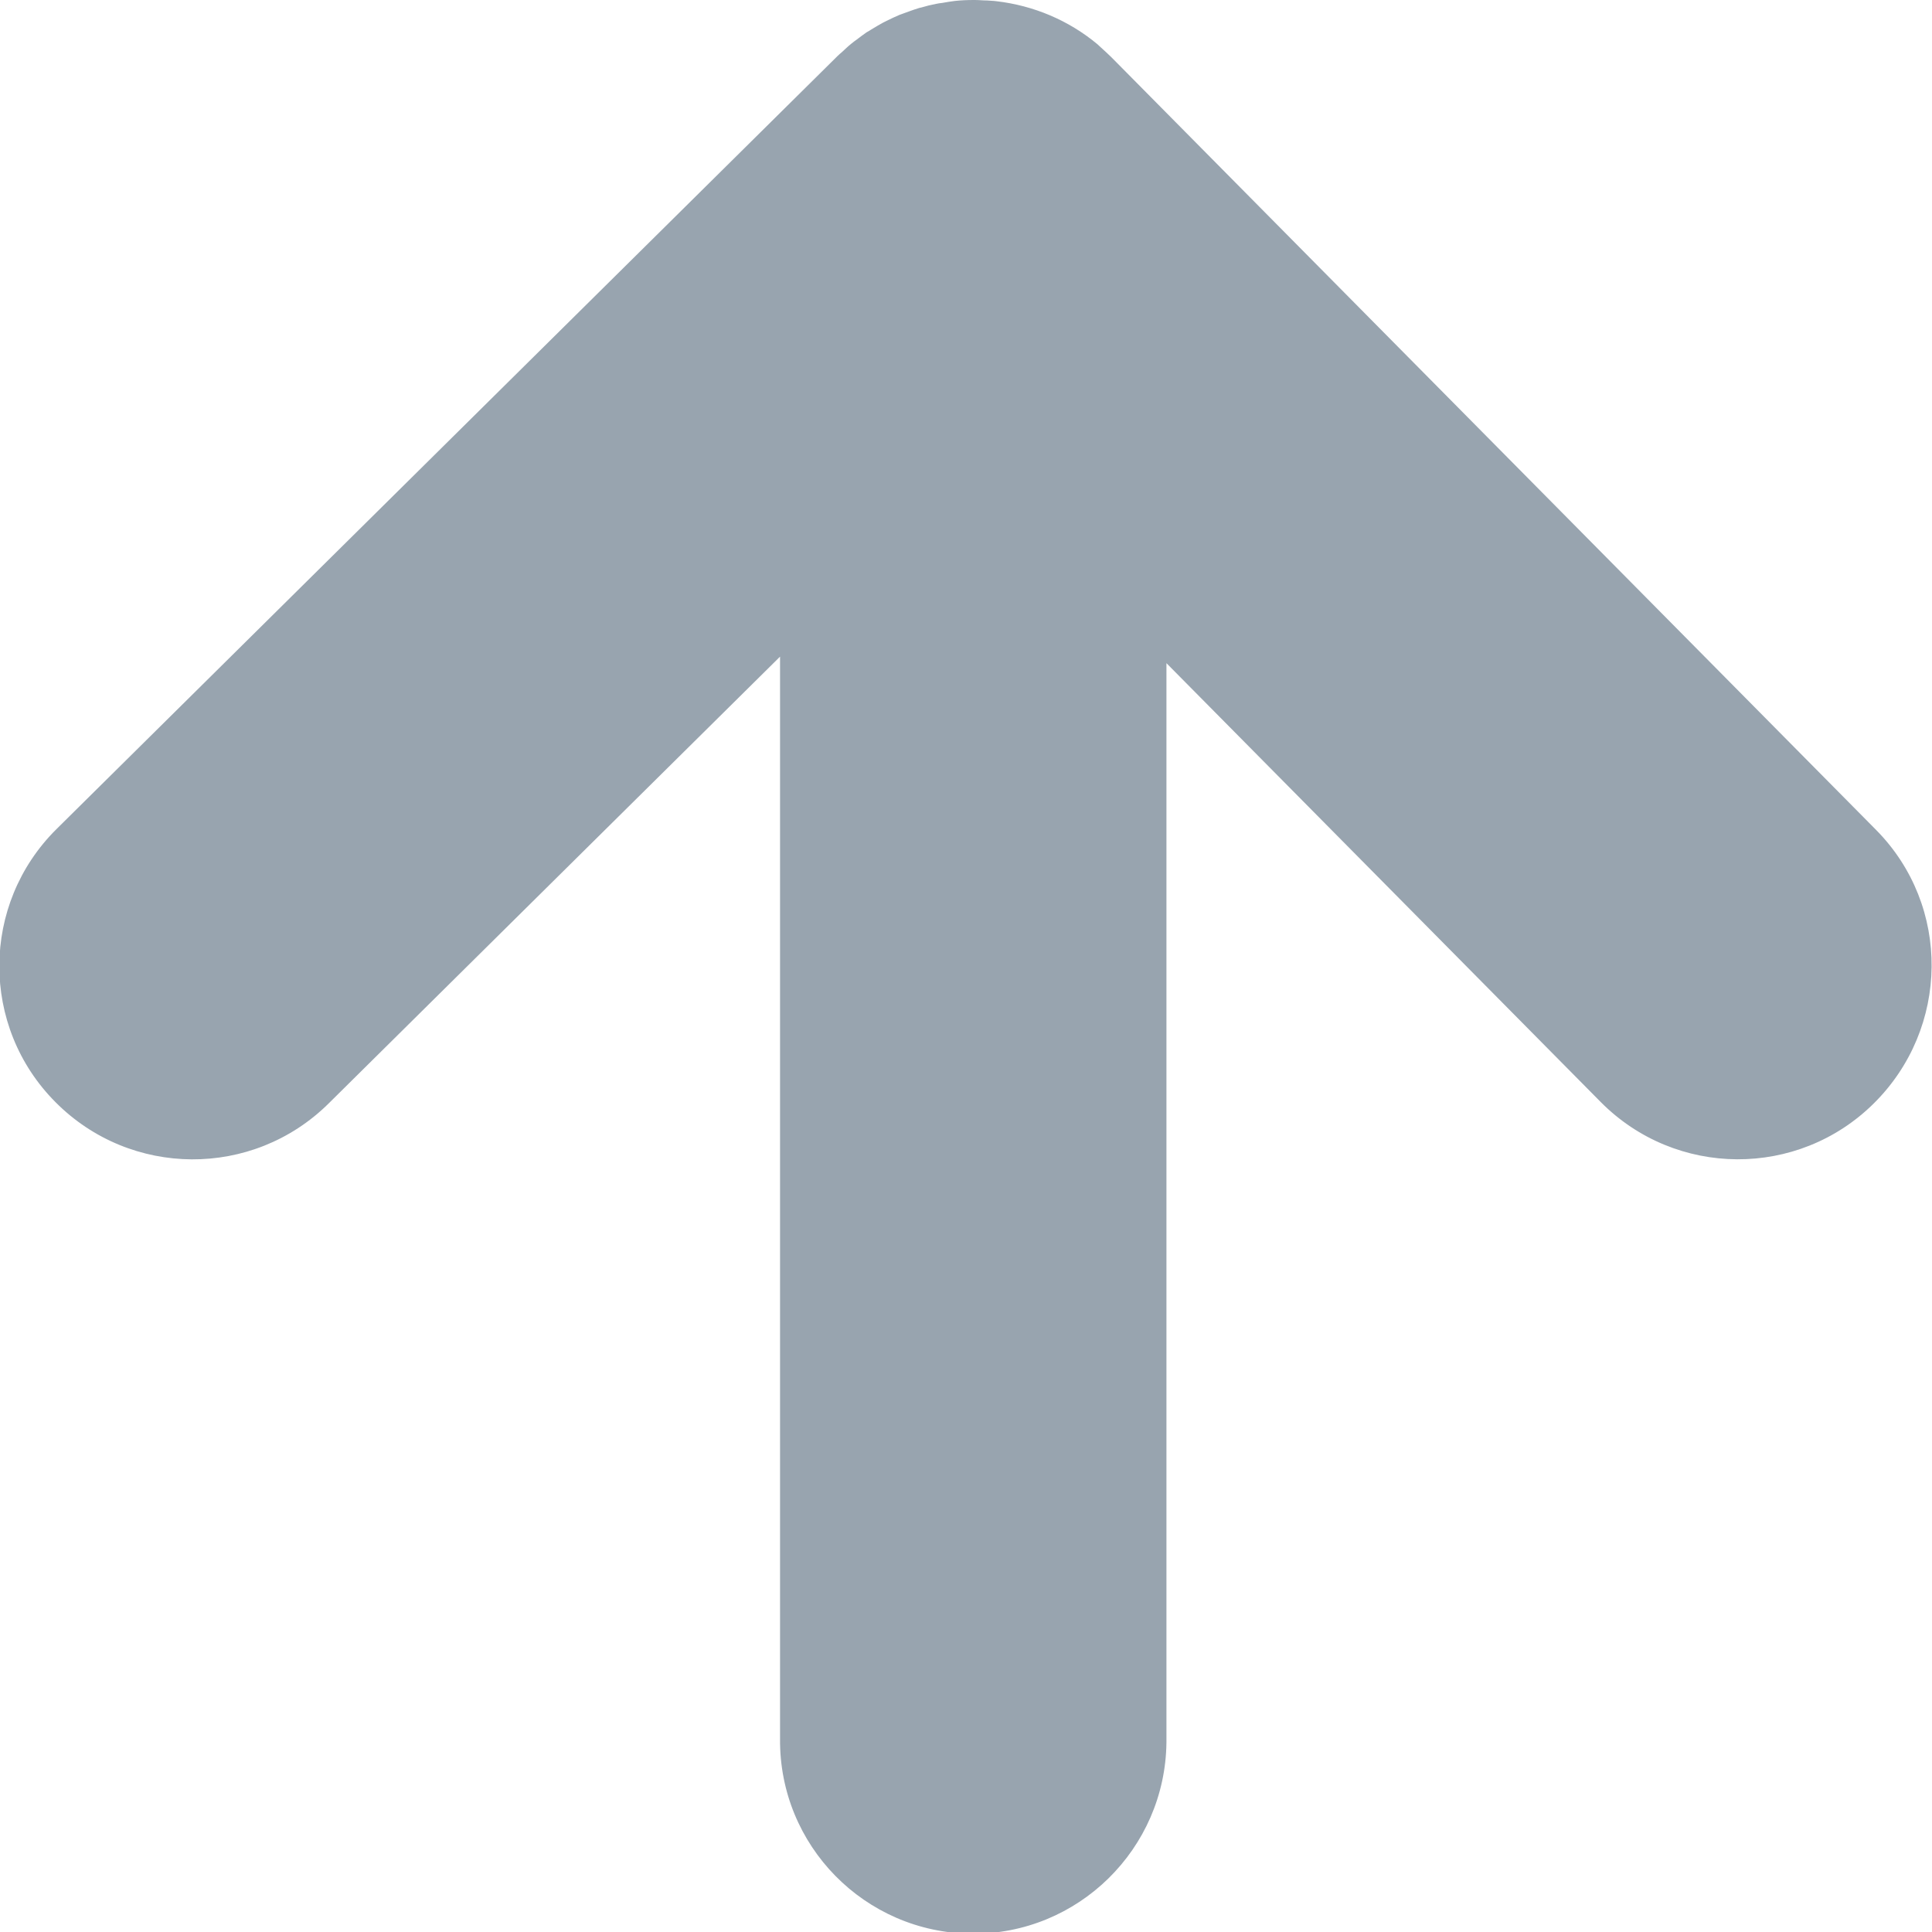 <?xml version="1.0" encoding="utf-8"?>
<!-- Generator: Adobe Illustrator 24.1.3, SVG Export Plug-In . SVG Version: 6.00 Build 0)  -->
<svg version="1.1" id="Warstwa_1" xmlns="http://www.w3.org/2000/svg" xmlns:xlink="http://www.w3.org/1999/xlink" x="0px" y="0px"
	 viewBox="0 0 800 800" style="enable-background:new 0 0 800 800;" xml:space="preserve">
<style type="text/css">
	.st0{fill:#98A4AF;}
</style>
<path class="st0" d="M776.9,343.7l-316.7-320l-0.1-0.1c-1.4-1.4-2.9-2.7-4.3-4c-0.5-0.4-0.9-0.9-1.4-1.3
	c-11.9-9.9-26.4-16-41.8-17.8l-0.9-0.1c-1-0.1-2-0.1-2.9-0.2C407,0.2,405.4,0,403.7,0h-0.4c-2.7,0-5.3,0.1-8,0.4
	c-1.7,0.2-3.4,0.5-5.1,0.8c-0.9,0.1-1.7,0.2-2.6,0.4c-2.1,0.4-4.1,0.9-6.1,1.5c-0.5,0.1-1,0.2-1.5,0.4c-2,0.6-4,1.4-6,2.1
	c-0.5,0.2-0.9,0.3-1.4,0.5c-1.9,0.8-3.6,1.6-5.4,2.5c-0.5,0.3-1.1,0.5-1.6,0.8c-1.6,0.9-3.2,1.8-4.8,2.8c-0.6,0.4-1.3,0.8-2,1.2
	c-1.4,1-2.8,2-4.2,3.1c-0.7,0.5-1.4,1-2.1,1.6c-1.4,1.1-2.6,2.3-3.9,3.5c-0.6,0.5-1.2,1-1.8,1.6l-0.3,0.3l-0.1,0.1l-323,319.7
	c-31.4,31.1-31.6,81.8-0.4,113.1c31.1,31.3,81.6,31.6,113,0.6l187-185.1V720c-0.4,44.2,35.1,80.3,79.3,80.7
	c44.1,0.4,80.2-35.1,80.7-79.2c0-0.5,0-1,0-1.5V274.6l179.8,181.7c31.1,31.4,81.7,31.7,113.1,0.6S808,375.2,776.9,343.7
	C776.9,343.7,776.9,343.7,776.9,343.7"/>
</svg>
